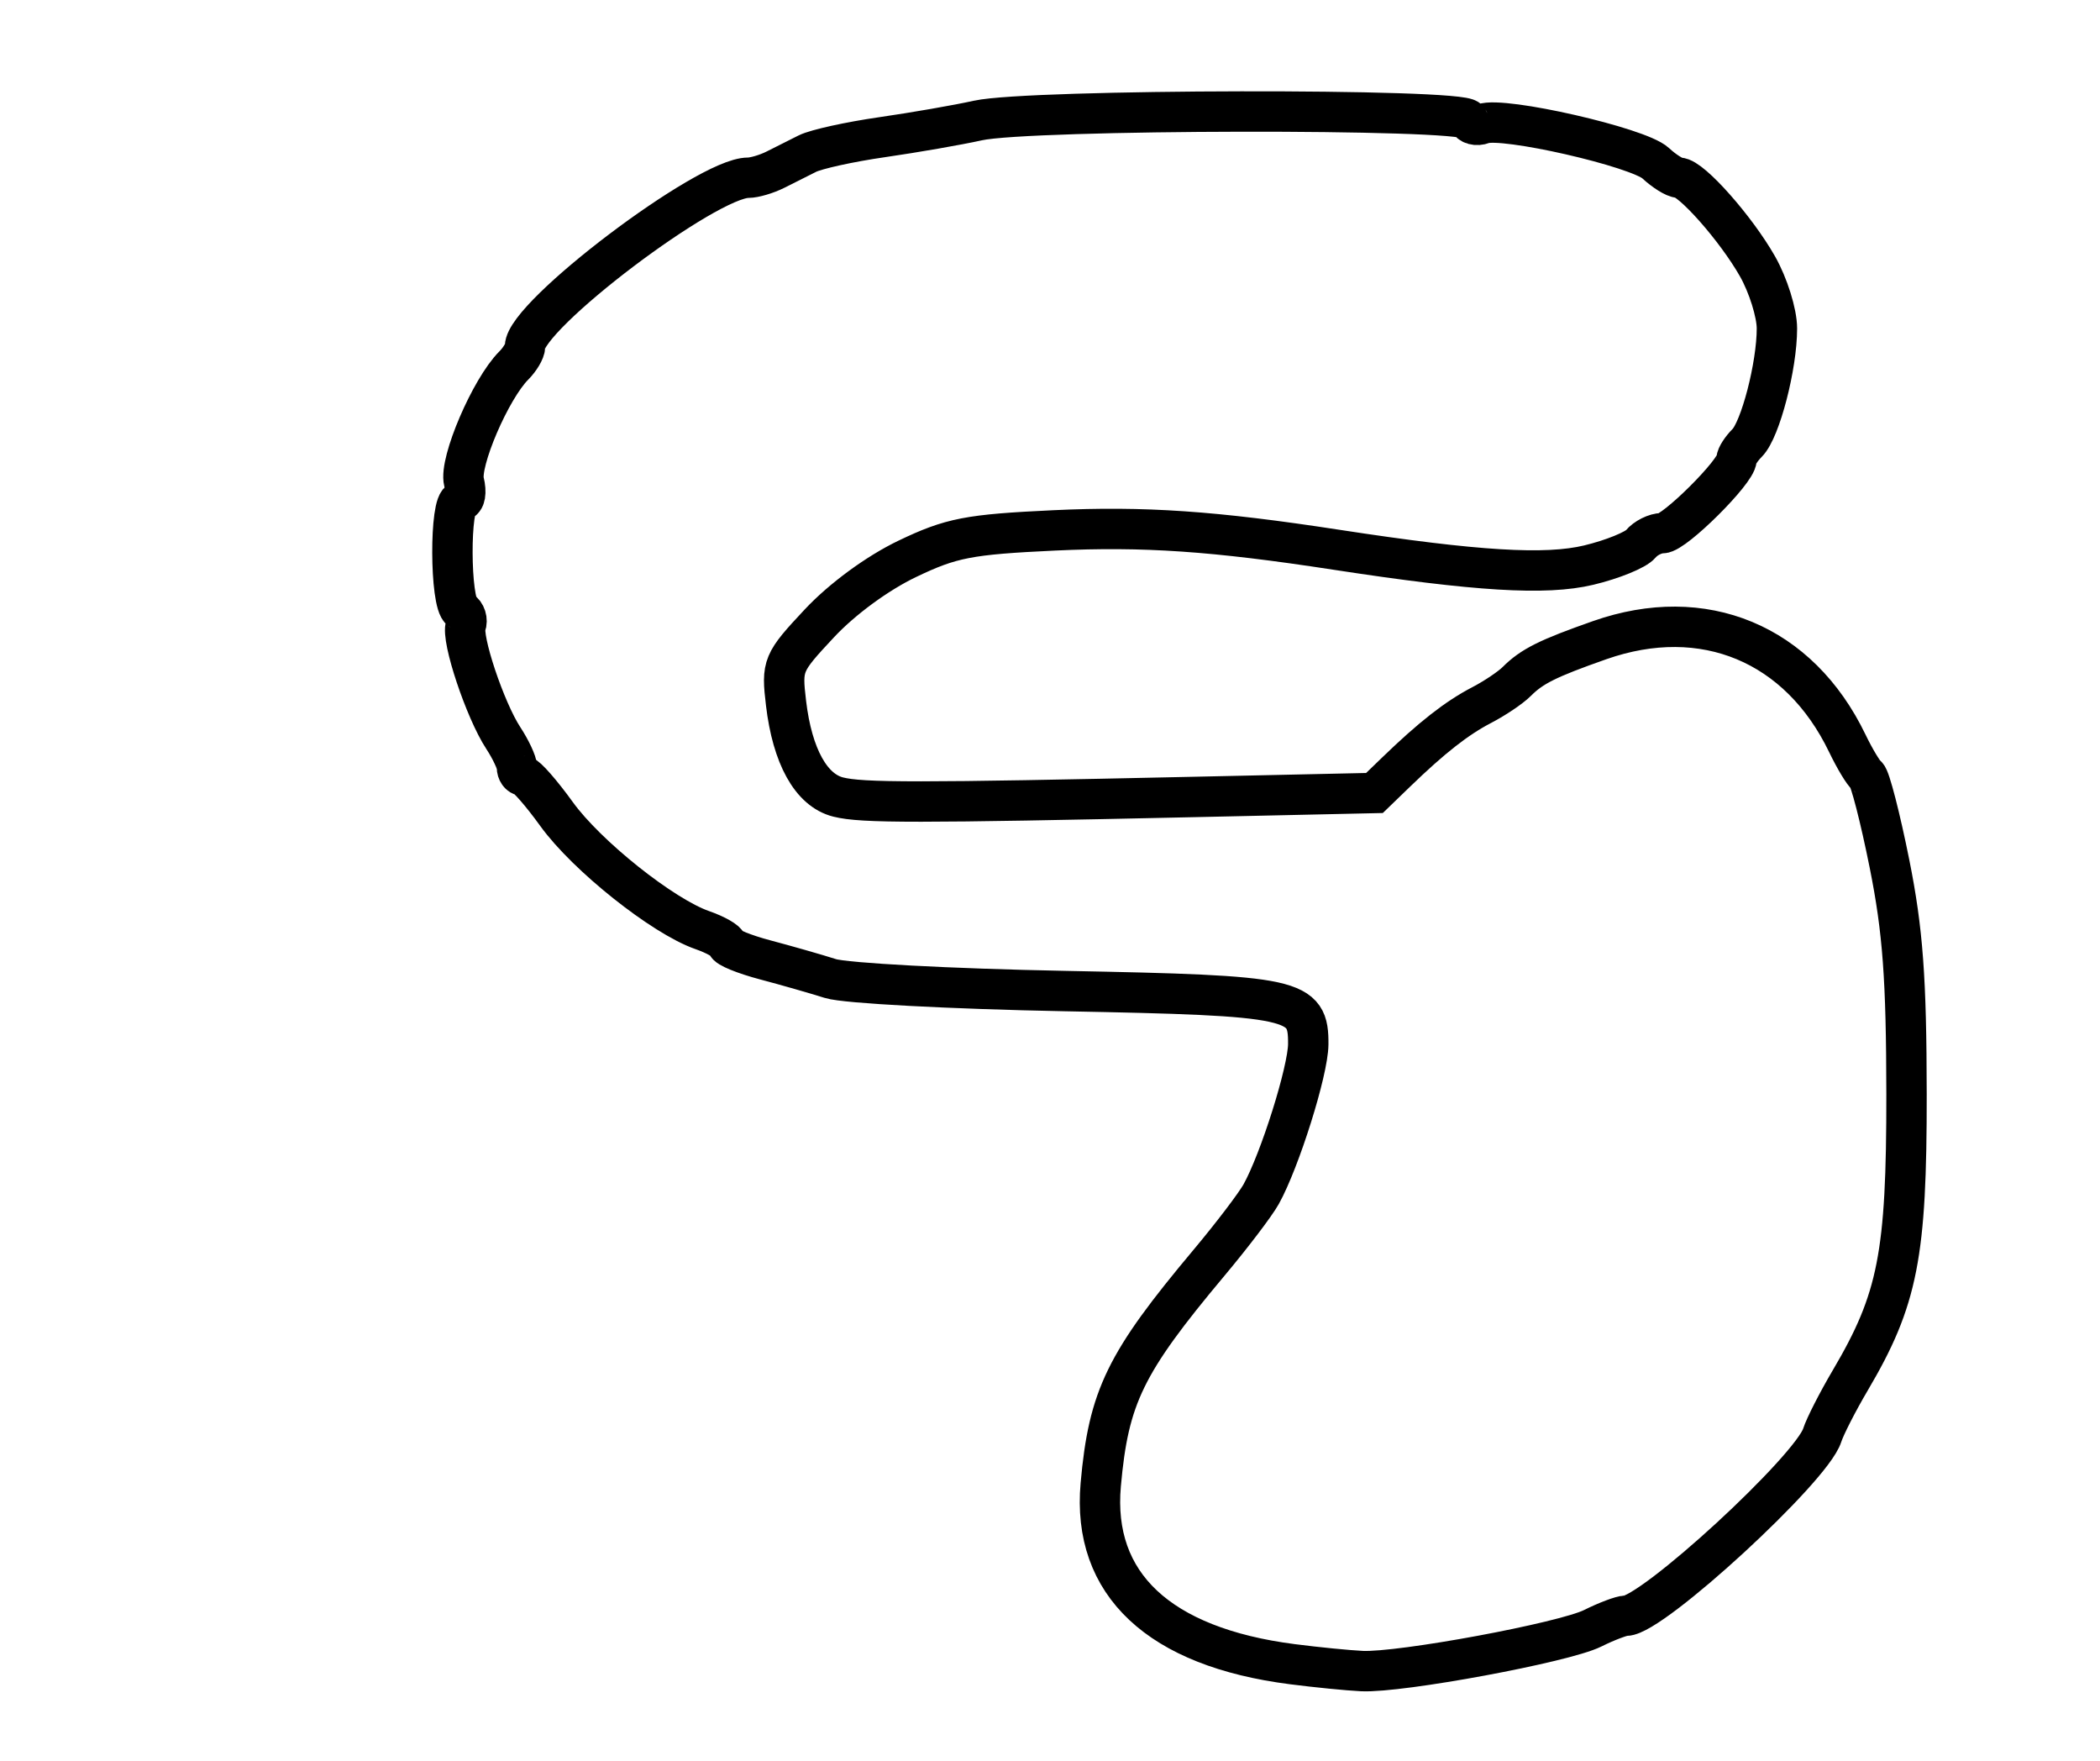 <?xml version="1.0" encoding="utf-8" ?>
<svg xmlns="http://www.w3.org/2000/svg" xmlns:ev="http://www.w3.org/2001/xml-events" xmlns:xlink="http://www.w3.org/1999/xlink" baseProfile="full" height="218" version="1.1" width="260">
  <defs/>
  <path d="M 160,206 C 143.499,203.884 135.185,196.099 136.282,183.79 C 137.252,172.896 139.29,168.717 149.674,156.326 C 152.52,152.93 155.43,149.105 156.141,147.826 C 158.468,143.639 161.948,132.57 161.974,129.273 C 162.02,123.559 160.52,123.231 131.821,122.677 C 117.698,122.404 104.648,121.708 102.821,121.13 C 100.994,120.552 97.362,119.513 94.75,118.821 C 92.138,118.129 90,117.256 90,116.88 C 90,116.503 88.621,115.715 86.936,115.128 C 82.052,113.425 72.622,105.915 68.911,100.772 C 67.035,98.172 65.162,96.035 64.75,96.022 C 64.338,96.01 64,95.534 64,94.965 C 64,94.395 63.237,92.766 62.305,91.343 C 60.049,87.9 57.072,78.975 57.665,77.432 C 57.924,76.756 57.656,75.905 57.068,75.542 C 55.695,74.694 55.649,62 57.019,62 C 57.593,62 57.777,60.961 57.441,59.621 C 56.836,57.211 60.737,48.12 63.608,45.25 C 64.373,44.484 65,43.429 65,42.906 C 65,39.05 87.531,22 92.628,22 C 93.397,22 94.921,21.55 96.014,21 C 97.106,20.45 98.882,19.557 99.961,19.016 C 101.039,18.475 105.202,17.559 109.211,16.982 C 113.22,16.404 118.563,15.474 121.083,14.916 C 127.484,13.498 181.302,13.405 181.771,14.812 C 181.968,15.403 182.798,15.631 183.614,15.318 C 186.046,14.385 202.863,18.224 204.979,20.195 C 206.045,21.188 207.349,22 207.877,22 C 209.369,22 214.928,28.275 217.594,32.969 C 218.917,35.298 220,38.759 220,40.659 C 220,45.3 217.95,53.188 216.319,54.821 C 215.594,55.548 215,56.466 215,56.861 C 215,58.354 207.313,66 205.812,66 C 204.95,66 203.745,66.602 203.135,67.337 C 202.525,68.073 199.63,69.249 196.703,69.951 C 191.373,71.23 182.801,70.71 165.5,68.057 C 150.282,65.723 141.638,65.13 130.513,65.654 C 119.92,66.153 117.769,66.57 112.321,69.18 C 108.618,70.954 104.259,74.153 101.443,77.164 C 96.885,82.038 96.761,82.334 97.318,87.04 C 98.098,93.623 100.426,97.817 103.768,98.659 C 106.726,99.405 113.554,99.404 147.836,98.651 L 170.172,98.161 L 172.836,95.587 C 177.279,91.293 180.353,88.886 183.451,87.275 C 185.074,86.431 187.022,85.121 187.779,84.364 C 189.668,82.475 191.612,81.505 198.049,79.243 C 210.923,74.718 222.751,79.64 228.709,92 C 229.637,93.925 230.724,95.731 231.124,96.013 C 231.525,96.296 232.792,101.213 233.94,106.939 C 235.589,115.165 236.031,121.148 236.046,135.426 C 236.066,155.325 234.98,160.857 229.094,170.84 C 227.52,173.511 225.95,176.582 225.606,177.666 C 224.281,181.839 204.526,200 201.311,200 C 200.759,200 198.9,200.702 197.18,201.56 C 193.645,203.323 173.398,207.077 168.629,206.853 C 166.908,206.772 163.025,206.389 160,206" fill="none" stroke="black" stroke-width="5"/>
</svg>
